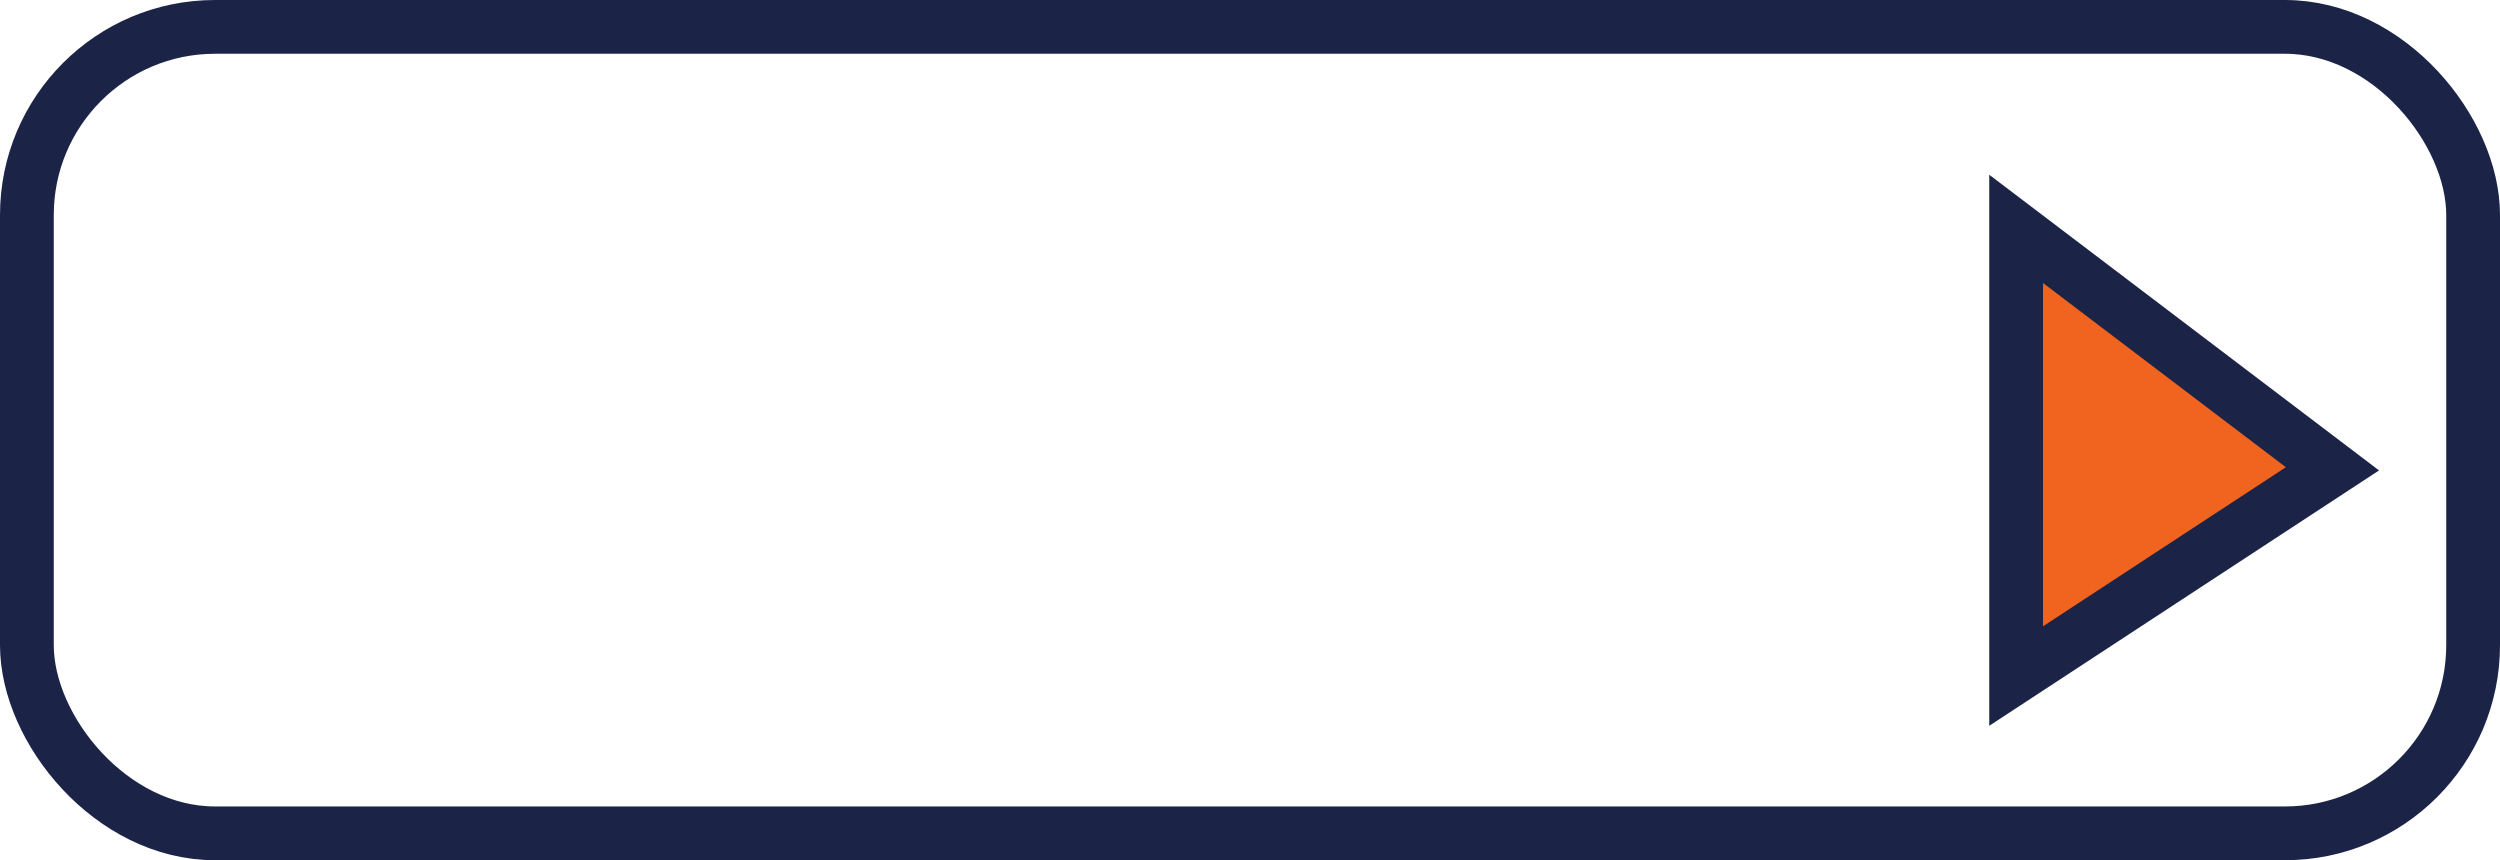 <svg width="93" height="32" viewBox="0 0 93 32" fill="none" xmlns="http://www.w3.org/2000/svg">
<rect x="1" y="1" width="91" height="30" rx="7" stroke="#1B2447" stroke-width="2"/>
<path d="M75 25.149L75 8.514L86.767 17.44L75 25.149Z" fill="#F1641F" stroke="#1B2447" stroke-width="2"/>
</svg>
